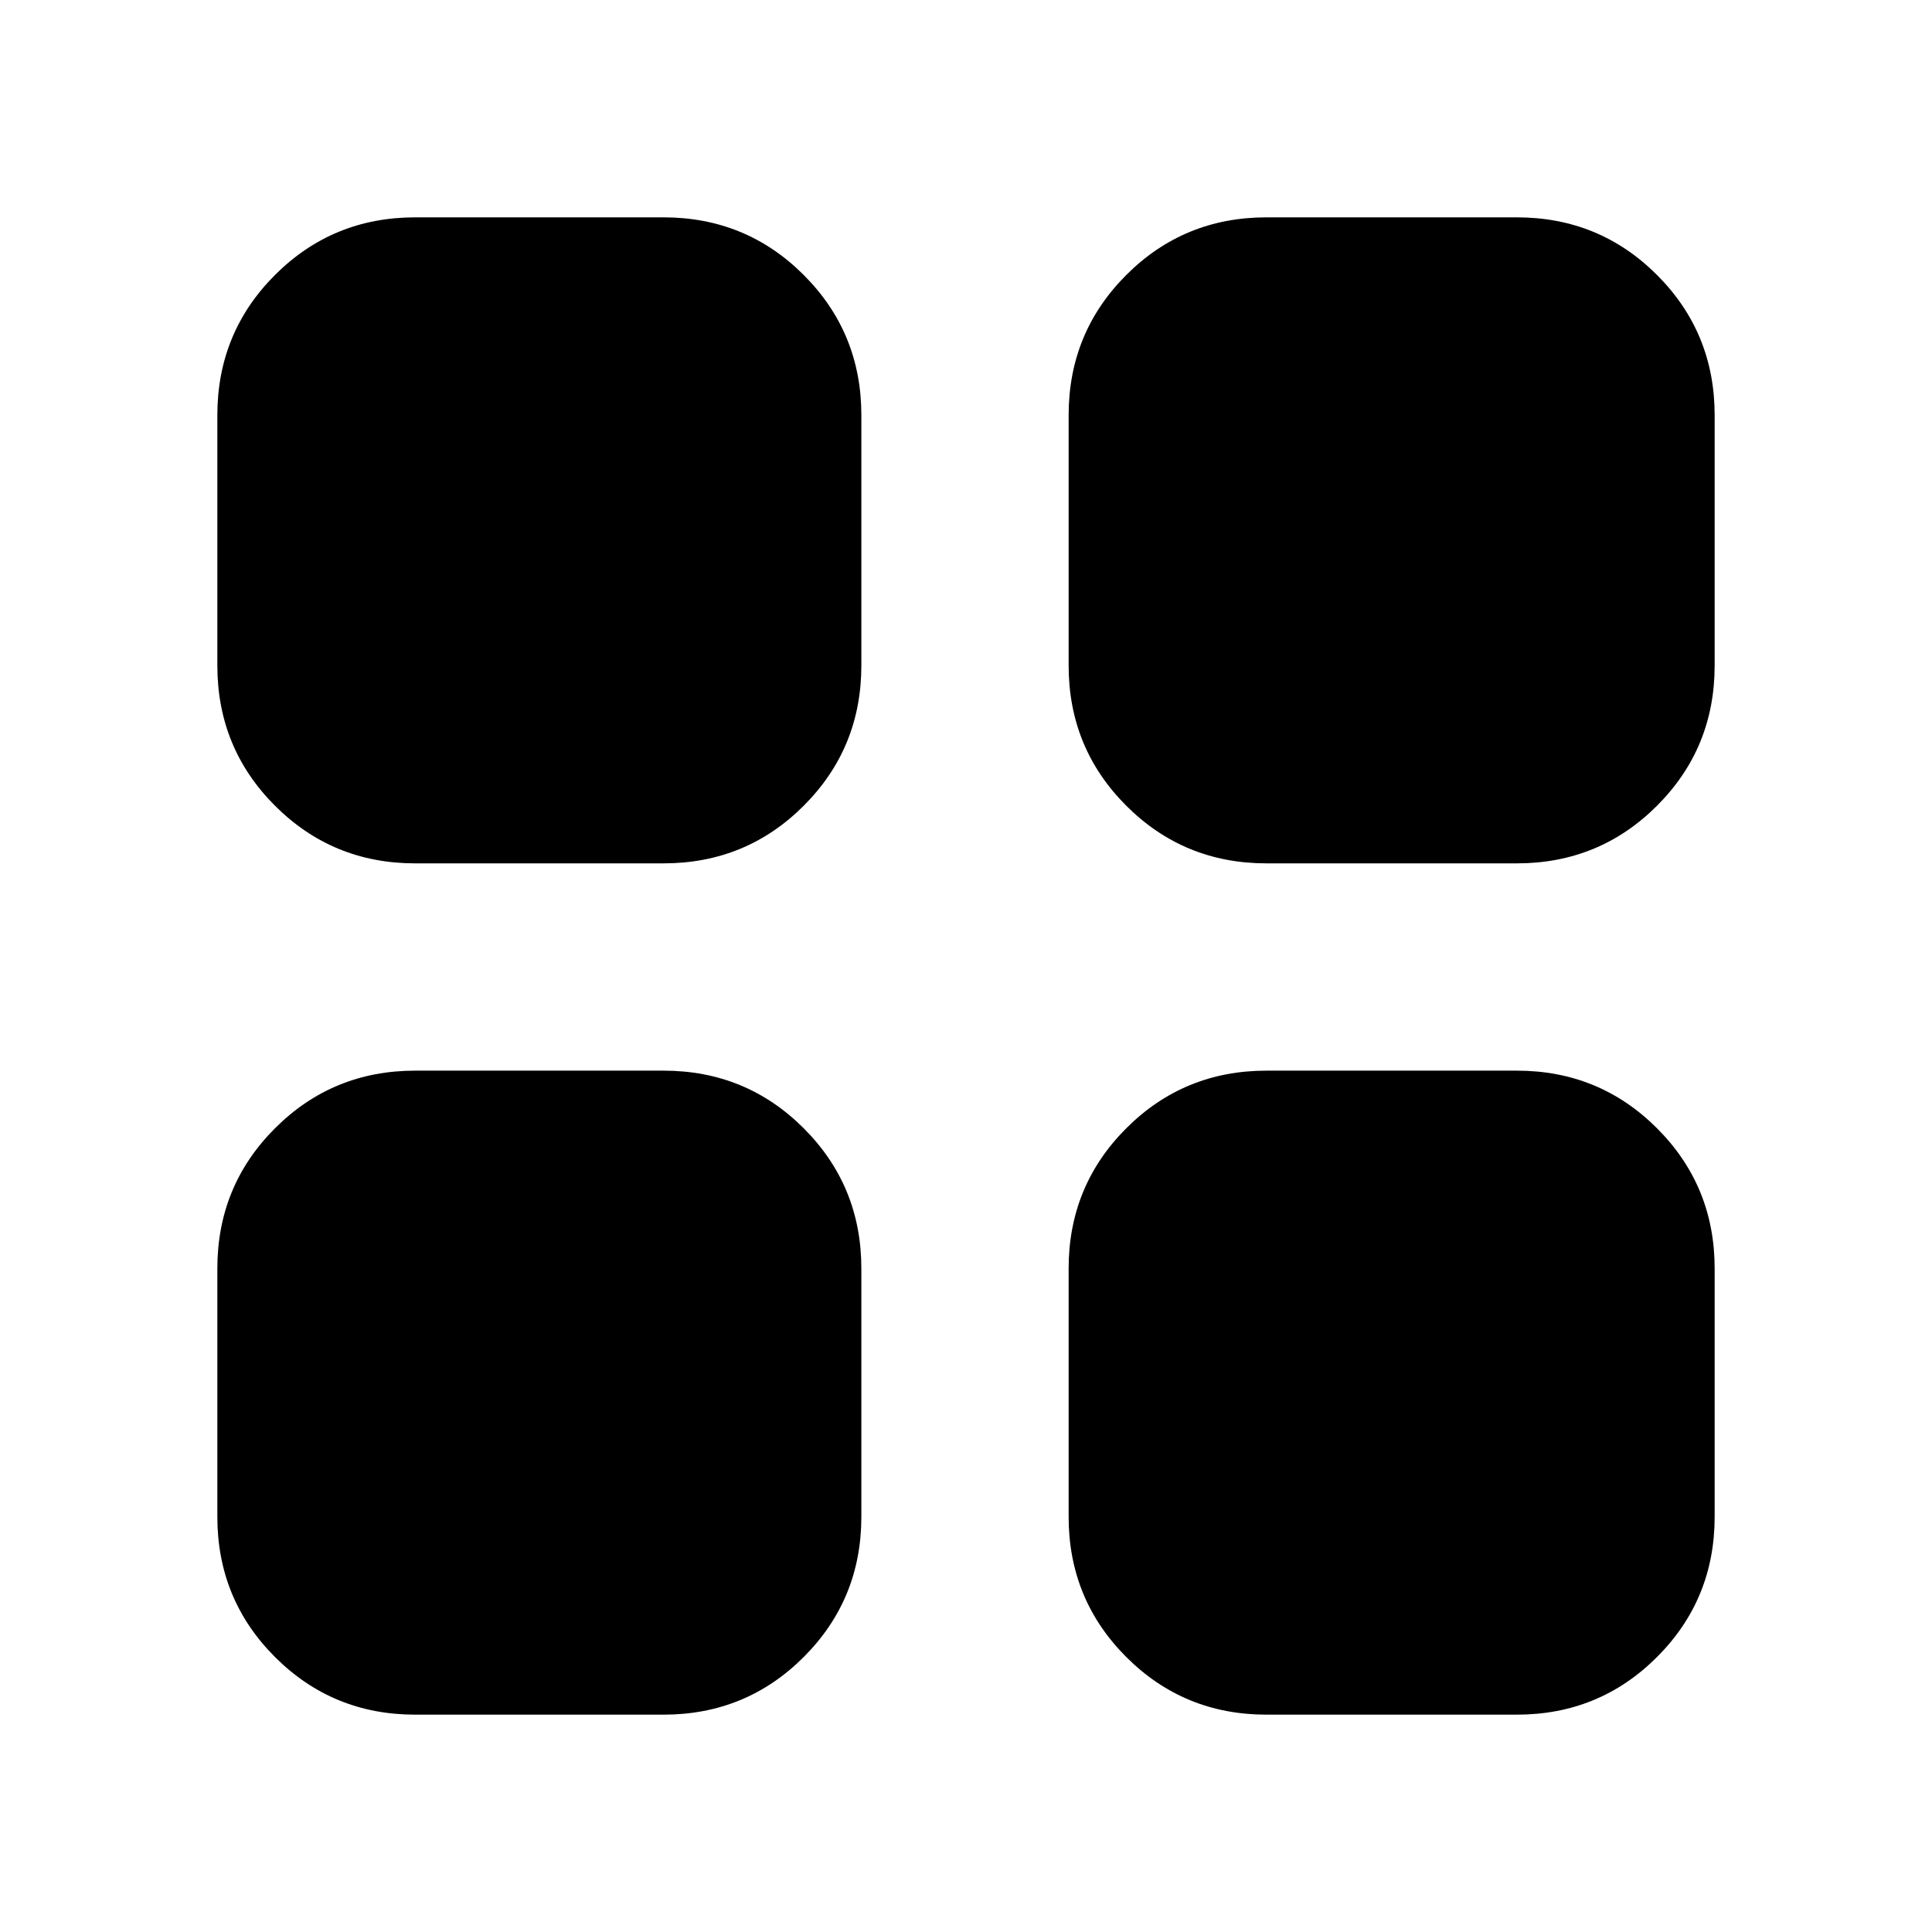 <svg xmlns="http://www.w3.org/2000/svg" height="24" viewBox="0 -960 960 960" width="24"><path d="M206.31-531q-41.03 0-69.67-28.64Q108-588.27 108-629.31v-124.38q0-41.03 28.64-69.67T206.31-852h123.38q41.04 0 69.67 28.64Q428-794.72 428-753.69v124.38q0 41.04-28.64 69.67Q370.73-531 329.69-531H206.31Zm0 423q-41.03 0-69.67-28.64T108-206.31v-123.38q0-41.04 28.64-69.67Q165.28-428 206.31-428h123.38q41.04 0 69.67 28.64Q428-370.73 428-329.69v123.38q0 41.03-28.64 69.67Q370.73-108 329.69-108H206.31Zm423-423q-41.04 0-69.67-28.64Q531-588.27 531-629.31v-124.38q0-41.03 28.64-69.67Q588.27-852 629.31-852h124.38q41.03 0 69.67 28.64T852-753.69v124.38q0 41.04-28.64 69.67Q794.72-531 753.69-531H629.31Zm0 423q-41.04 0-69.67-28.64Q531-165.28 531-206.31v-123.38q0-41.04 28.64-69.67Q588.27-428 629.31-428h124.38q41.03 0 69.67 28.64Q852-370.73 852-329.69v123.38q0 41.03-28.64 69.67T753.69-108H629.31Z"/></svg>